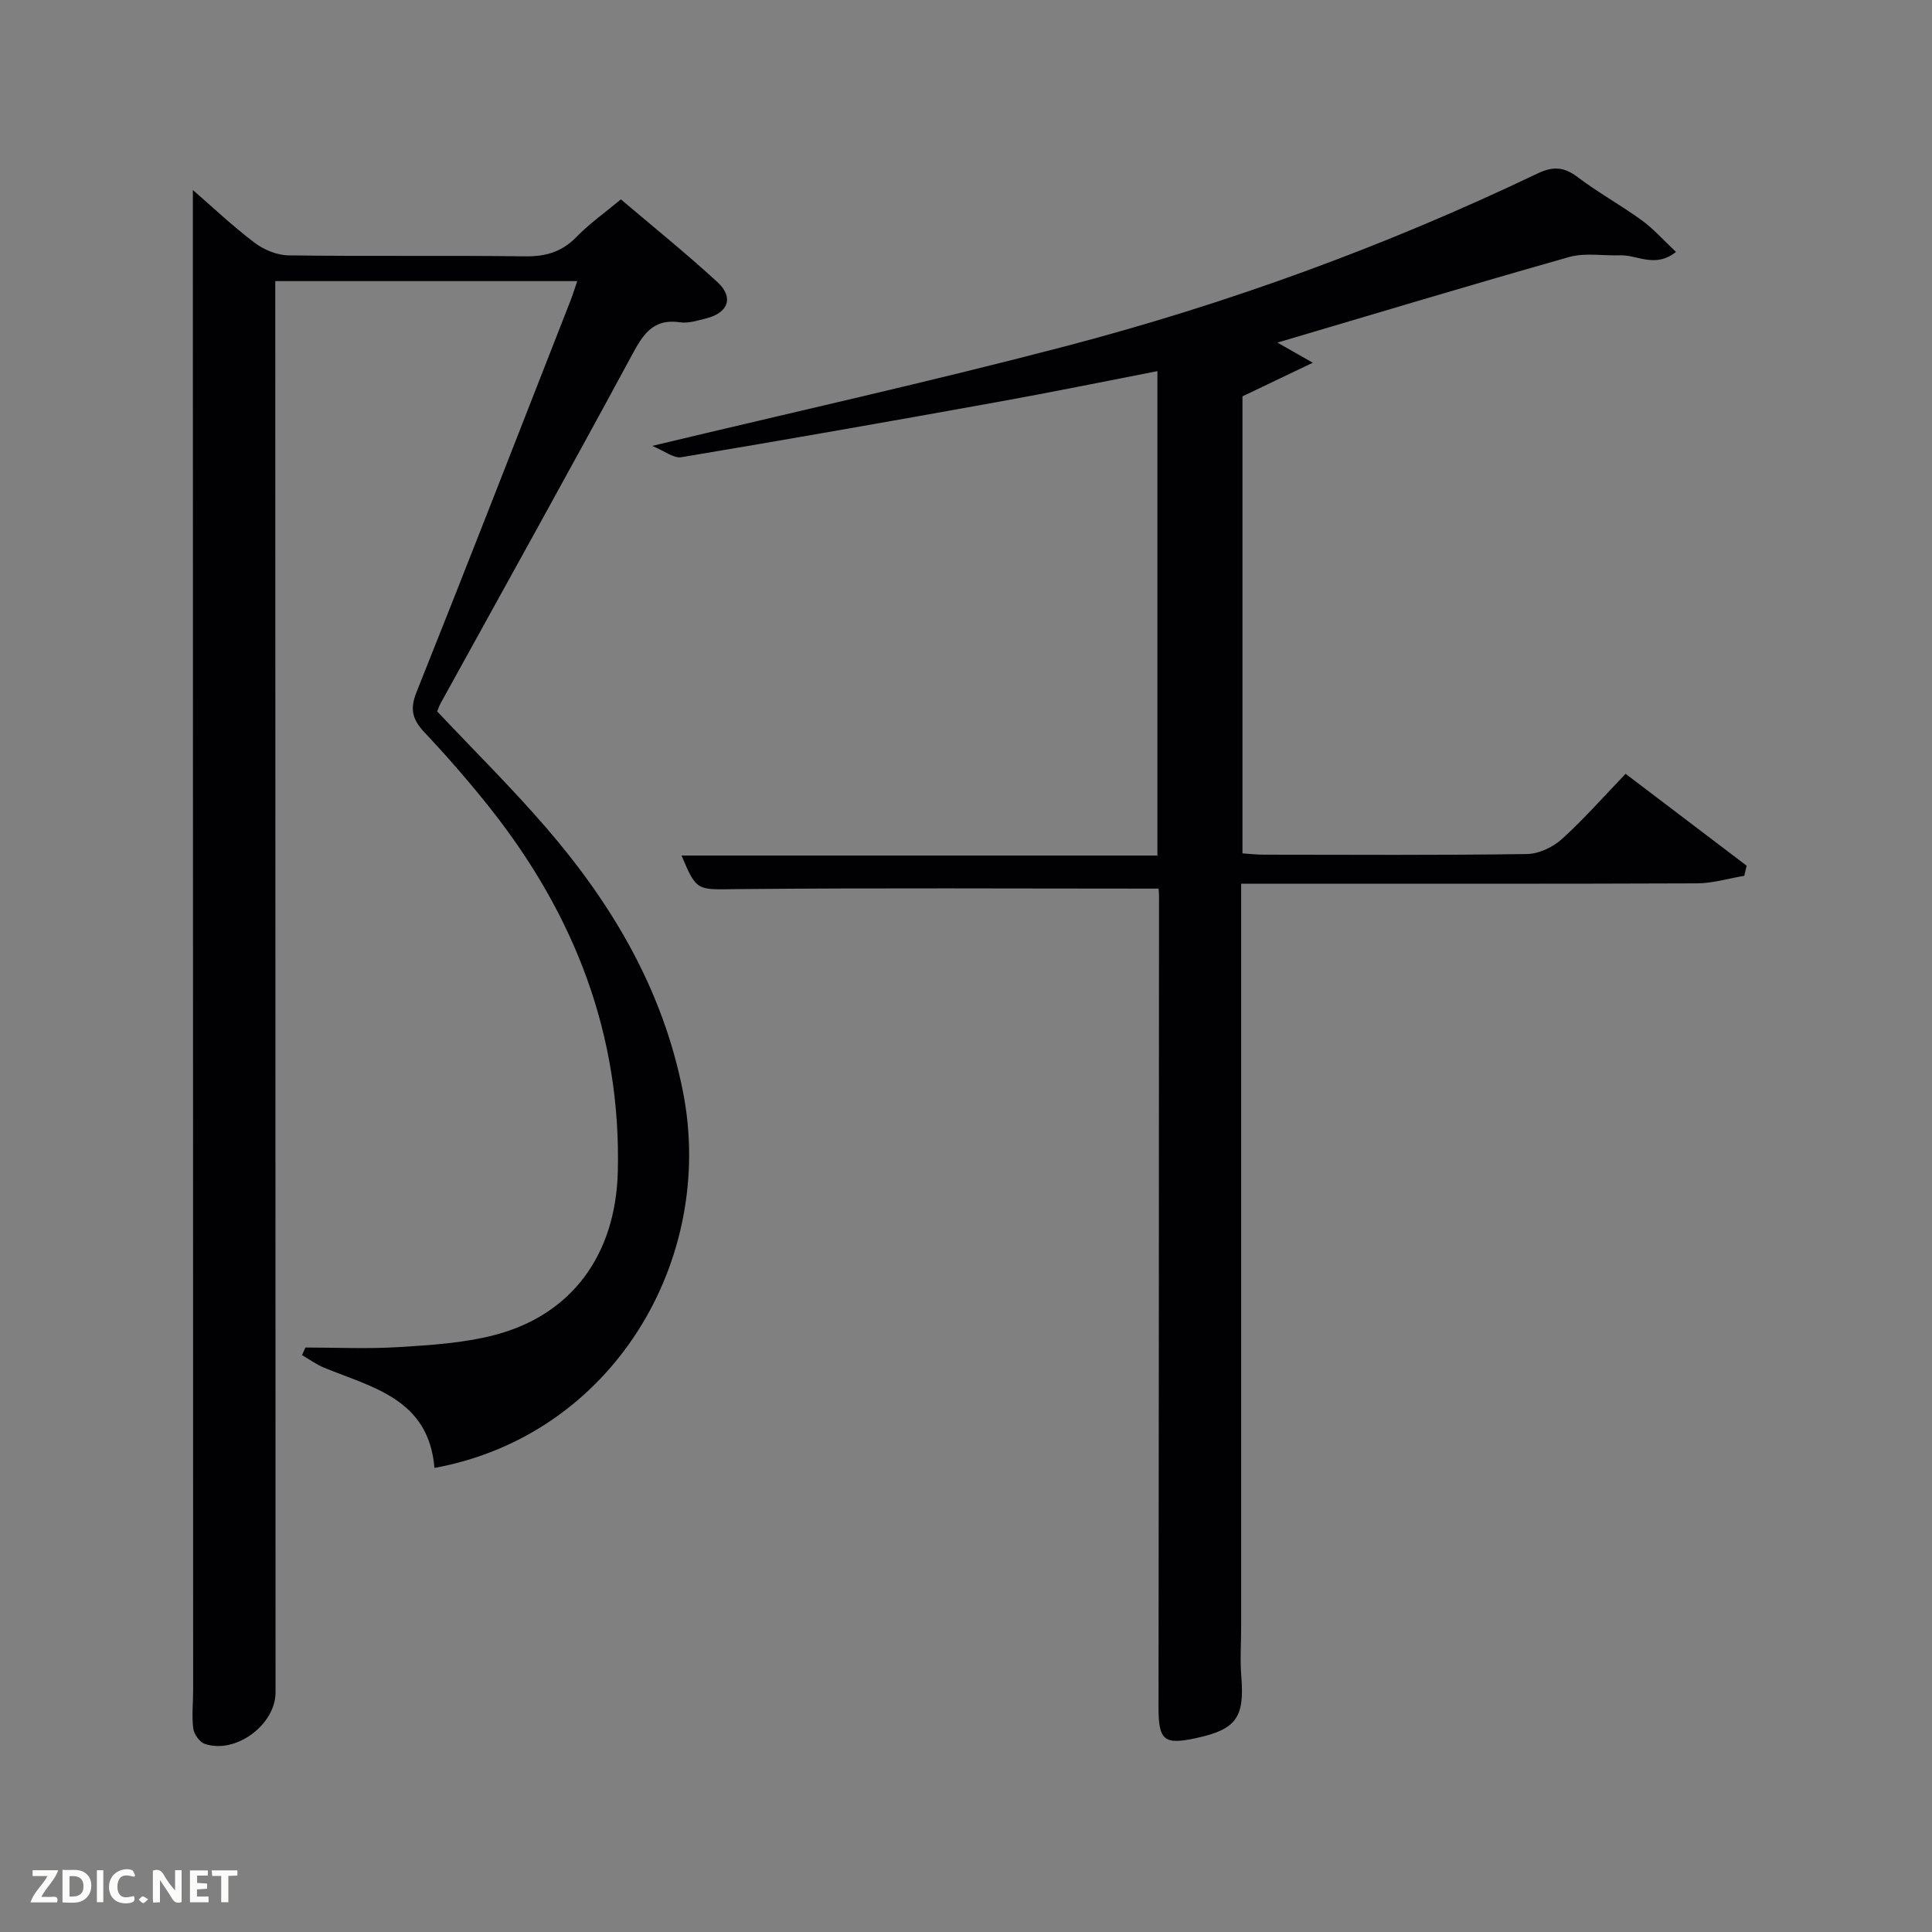 <svg enable-background="new 0 0 400 400" viewBox="0 0 400 400" xmlns="http://www.w3.org/2000/svg"><rect x="0" y="0" width="400" height="400" fill="#808080" stroke="none"/><path d="m89.95 303.92c-1.18-14.26-12.76-16.63-22.85-20.75-1.6-.66-3.04-1.72-4.56-2.6.23-.53.46-1.05.69-1.58 6.46 0 12.94.31 19.37-.09 6.6-.41 13.33-.83 19.69-2.47 15.95-4.11 25.18-16.49 25.62-33.84.71-28.31-8.93-53.11-26.31-75.11-4.33-5.48-8.94-10.77-13.72-15.85-2.46-2.62-3.07-4.75-1.66-8.29 10.79-26.99 21.32-54.09 31.92-81.16.47-1.21.85-2.45 1.37-3.98-20.81 0-41.27 0-62.52 0v5.19c.02 95.67.03 191.33.06 287 0 6.71-8.29 12.86-14.68 10.65-1.06-.37-2.21-2.01-2.36-3.18-.33-2.62-.02-5.32-.02-7.98-.02-98.5-.04-197-.06-295.5 0-4.96 0-9.92 0-15.04 3.99 3.46 8.18 7.43 12.74 10.89 1.93 1.46 4.65 2.6 7.02 2.64 16.33.23 32.67-.01 49 .2 4.29.06 7.65-.91 10.68-4.03 2.65-2.73 5.81-4.96 9.18-7.76 6.71 5.7 13.54 11.2 19.98 17.12 3.45 3.17 2.27 6.37-2.33 7.52-1.77.44-3.67 1.06-5.39.81-5.82-.86-7.81 2.77-10.17 7.14-12.96 23.99-26.23 47.81-39.39 71.69-.32.57-.52 1.21-.74 1.73 7.6 8.07 15.43 15.8 22.59 24.1 13.74 15.93 24.16 33.58 28.31 54.68 6.83 34.69-14.45 71.06-51.46 77.85z" fill="#010104"/><path d="m239.87 183.98c-29.41 0-58.2-.17-86.99.1-8.57.08-8.57.65-11.78-6.95h98.53c0-33.57 0-66.78 0-100.29-11.22 2.18-22.25 4.44-33.33 6.43-21.72 3.92-43.45 7.75-65.22 11.39-1.61.27-3.52-1.31-6.05-2.34 29.35-7.03 57.38-13.26 85.13-20.52 33.8-8.83 66.56-20.77 98.1-35.85 3.3-1.58 5.54-1.42 8.4.74 4.24 3.21 8.95 5.79 13.25 8.92 2.46 1.79 4.52 4.14 7.08 6.55-4.32 3.44-8 .58-11.55.7-3.53.12-7.26-.57-10.55.35-20.09 5.68-40.08 11.71-60.42 17.72 1.91 1.09 3.79 2.16 7.33 4.17-5.57 2.66-9.86 4.71-14.56 6.96v94.62c1.5.1 2.94.27 4.38.27 18.16.02 36.33.13 54.49-.13 2.45-.03 5.36-1.39 7.22-3.06 4.56-4.11 8.63-8.77 13.23-13.55 8.64 6.56 16.85 12.79 25.06 19.02-.16.7-.32 1.4-.49 2.1-3.26.54-6.52 1.55-9.78 1.56-29.49.12-58.99.07-88.48.07-1.79 0-3.58 0-5.9 0v6.28 147.47c0 3.46-.25 6.94.03 10.38.69 8.49-1.03 10.97-9.38 12.77-6.69 1.45-7.77.42-7.76-6.47.07-55.82.08-111.65.1-167.47.03-.75-.07-1.55-.09-1.94z" fill="#010104"/><g fill="#fbfcfa"><path d="m37.59 393.81c-.92.31-1.52.05-2-.78-.7-1.2-1.52-2.34-2.47-3.78v4.59c-.55.03-.95.05-1.41.07-.03-.37-.06-.64-.06-.91 0-1.91 0-3.81 0-5.7 1.13-.41 1.77-.03 2.29.91.62 1.11 1.38 2.14 2.31 3.19v-4.2h1.35v6.61z"/><path d="m12.94 393.88v-6.75c1.9.19 3.93-.54 5.37 1.29.8 1.01.78 2.88.03 3.97-1.37 1.97-3.4 1.51-5.4 1.49m1.45-1.22c2.04.12 2.92-.58 2.89-2.21-.03-1.51-.98-2.19-2.89-2z"/><path d="m11.81 393.87h-5.49c.68-2.18 2.47-3.48 3.51-5.45h-3.08v-1.21h5.29c-.71 2.13-2.44 3.48-3.47 5.51.86 0 1.63.04 2.39-.01.79-.05 1.14.21.85 1.16"/><path d="m39.33 393.86v-6.61h3.7v1.07h-2.22v1.52c.68.04 1.34.09 2.07.13v1.07c-.72.05-1.38.09-2.1.14v1.48h2.4v1.19h-3.85z"/><path d="m27.71 388.56c-1.15-.3-2.46-.61-3.1.64-.37.73-.41 1.93-.06 2.67.63 1.35 1.99.93 3.17.68.35.94-.01 1.32-.93 1.46-1.62.25-3.05-.27-3.76-1.48-.72-1.24-.6-3.03.31-4.17.88-1.11 2.71-1.7 4-1.16.32.13.44.74.65 1.12-.1.08-.19.16-.28.24"/><path d="m49.15 387.24v1.07c-.59.02-1.17.05-1.87.08v5.44h-1.48v-5.44h-1.85c-.05-.4-.08-.73-.13-1.15z"/><path d="m20.06 387.21h1.33v6.62h-1.33z"/><path d="m30.68 393.25c-.49.38-.8.79-1.05.76-.32-.05-.6-.45-.9-.7.26-.24.51-.64.8-.67.29-.04.62.3 1.15.61"/></g></svg>